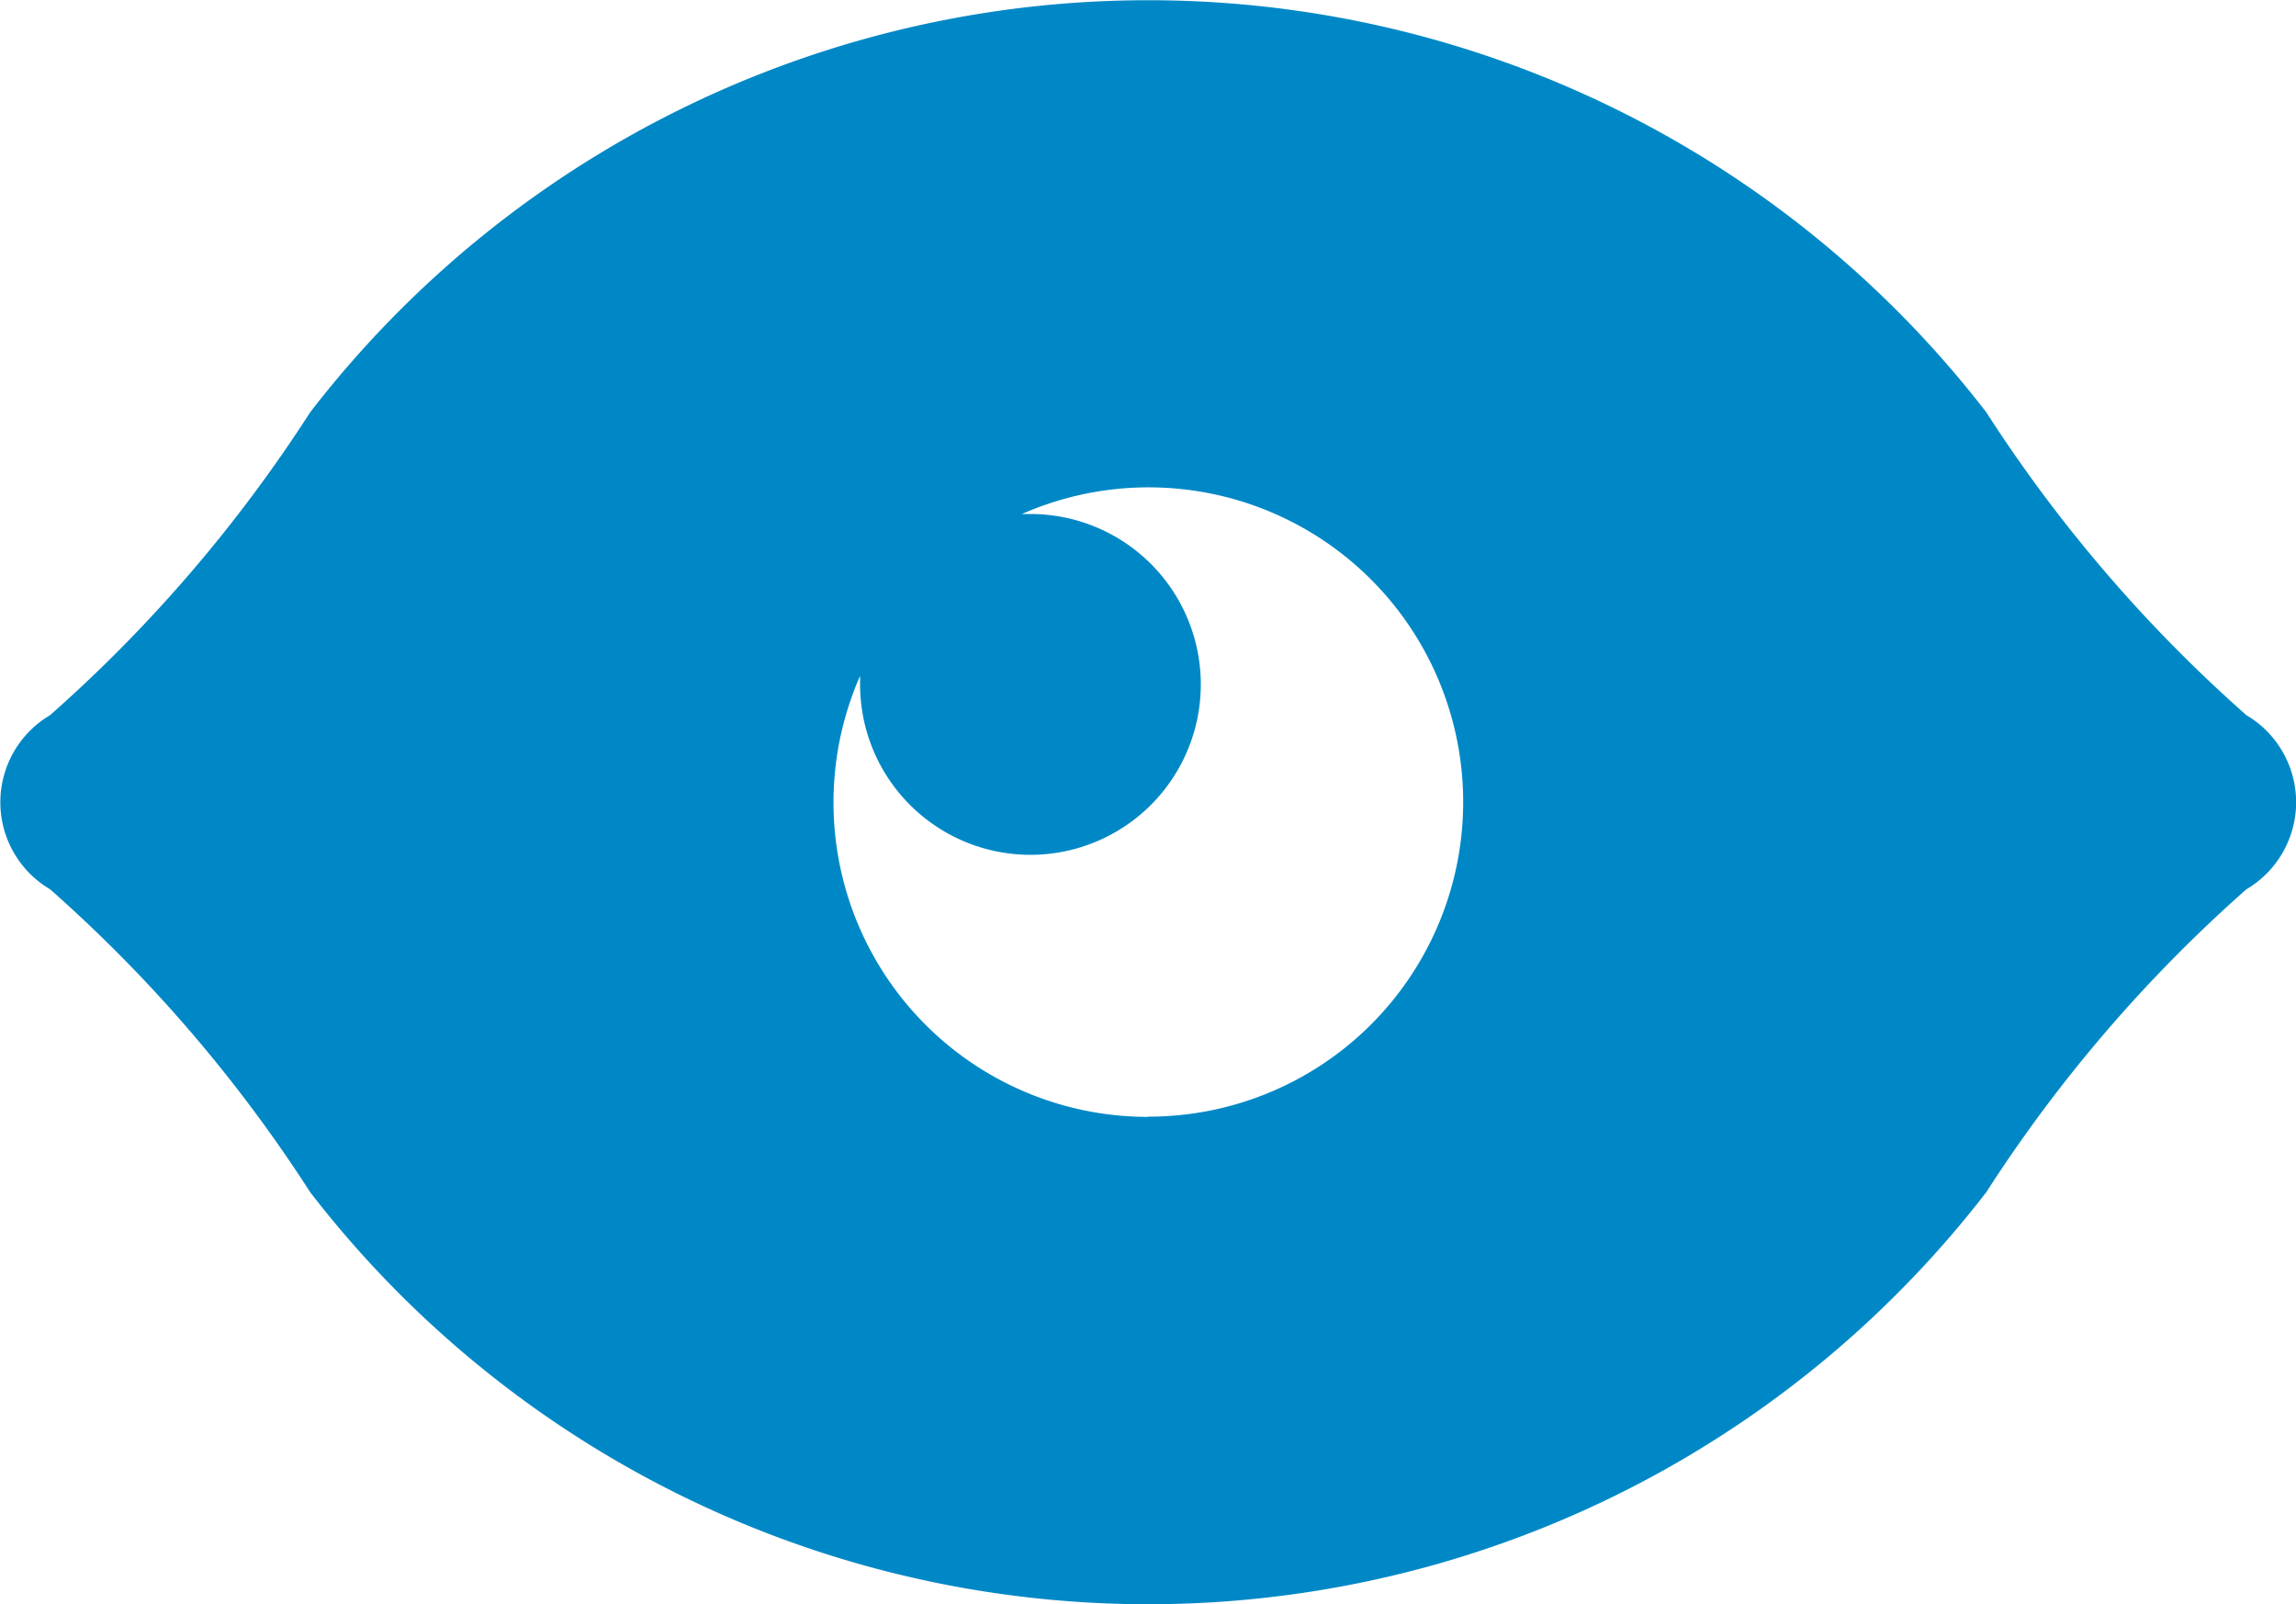 <svg xmlns="http://www.w3.org/2000/svg" width="10" height="6.986" viewBox="0 0 10 6.986">
  <path id="Path_913" data-name="Path 913" d="M286.284,379.614a6.321,6.321,0,0,1-1.133-1.319,4.61,4.61,0,0,0-7.3,0,6.316,6.316,0,0,1-1.133,1.319.44.44,0,0,0,0,.758,6.315,6.315,0,0,1,1.133,1.319,4.61,4.61,0,0,0,7.3,0,6.32,6.32,0,0,1,1.133-1.319.44.44,0,0,0,0-.758Zm-4.784,1.749a1.369,1.369,0,0,1-1.254-1.92c0,.012,0,.024,0,.037a.742.742,0,1,0,.742-.742l-.037,0a1.37,1.37,0,1,1,.551,2.624Z" transform="translate(-276.5 -376.5)" fill="#0088c6"/>
</svg>
